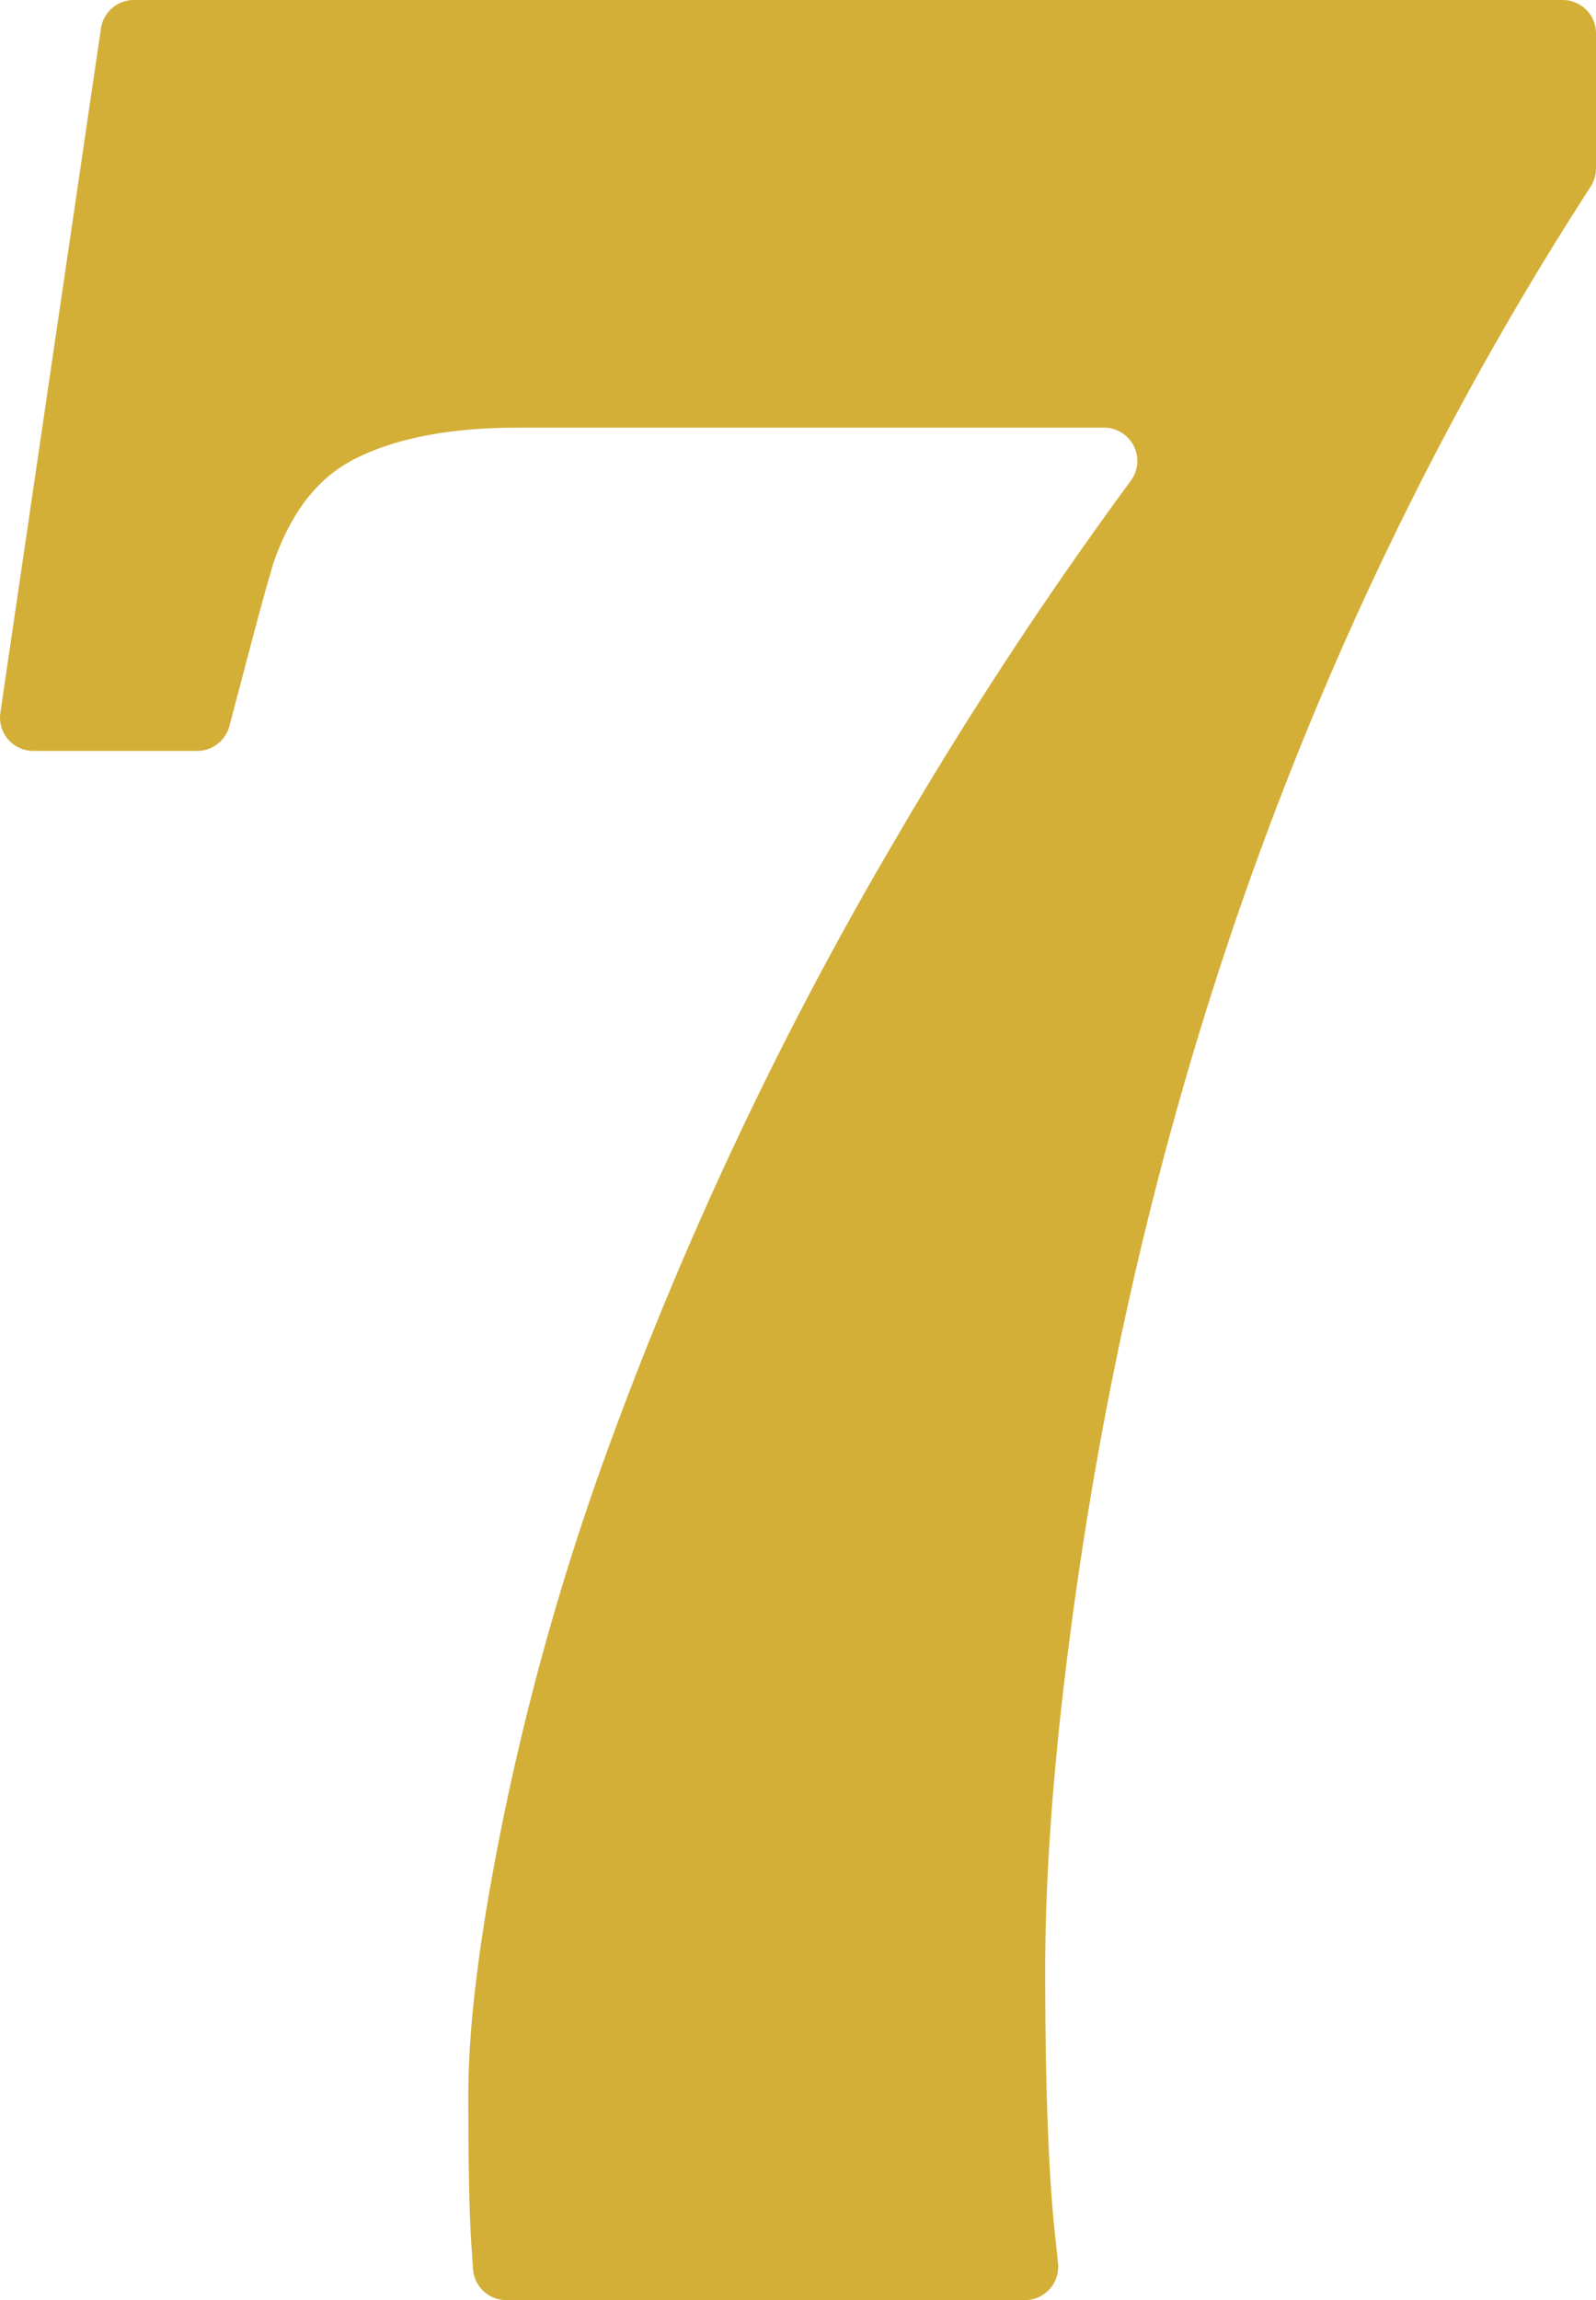 <svg xmlns="http://www.w3.org/2000/svg" width="95.817mm" height="138.024mm" viewBox="0 0 271.607 391.248">
  <g id="Hausnummern">
      <g id="N-02-7-M">
        <path fill="#D4AF37" stroke="none" d="M17.177,4.844.061,121.231a5.67,5.67,0,0,0,5.609,6.494H33.557a5.67,5.67,0,0,0,5.481-4.222l4.3-16.289c1.214-4.558,2.3-8.453,3.237-11.582C49.584,87.1,54,81.406,60.069,78.225c6.945-3.637,16.374-5.482,28.025-5.482h99.784a5.662,5.662,0,0,1,4.557,9.033,685.714,685.714,0,0,0-39.982,60.893,628.306,628.306,0,0,0-50.116,106.893,441.331,441.331,0,0,0-16.493,58.784c-4.136,20.08-6.147,35.814-6.147,48.1,0,11.843.166,20.071.508,25.156l.292,4.353a5.67,5.67,0,0,0,5.657,5.289H174.42a5.67,5.67,0,0,0,5.638-6.268l-.548-5.157c-1.087-10.238-1.638-25.313-1.638-44.808,0-19.347,2-42.59,5.941-69.076,12.8-85.654,41.787-164.067,86.152-233.061l.741-1.153a5.669,5.669,0,0,0,.9-3.066V5.669A5.669,5.669,0,0,0,265.938,0H22.786A5.67,5.67,0,0,0,17.177,4.844Z"/>
      </g>
    </g>
</svg>
